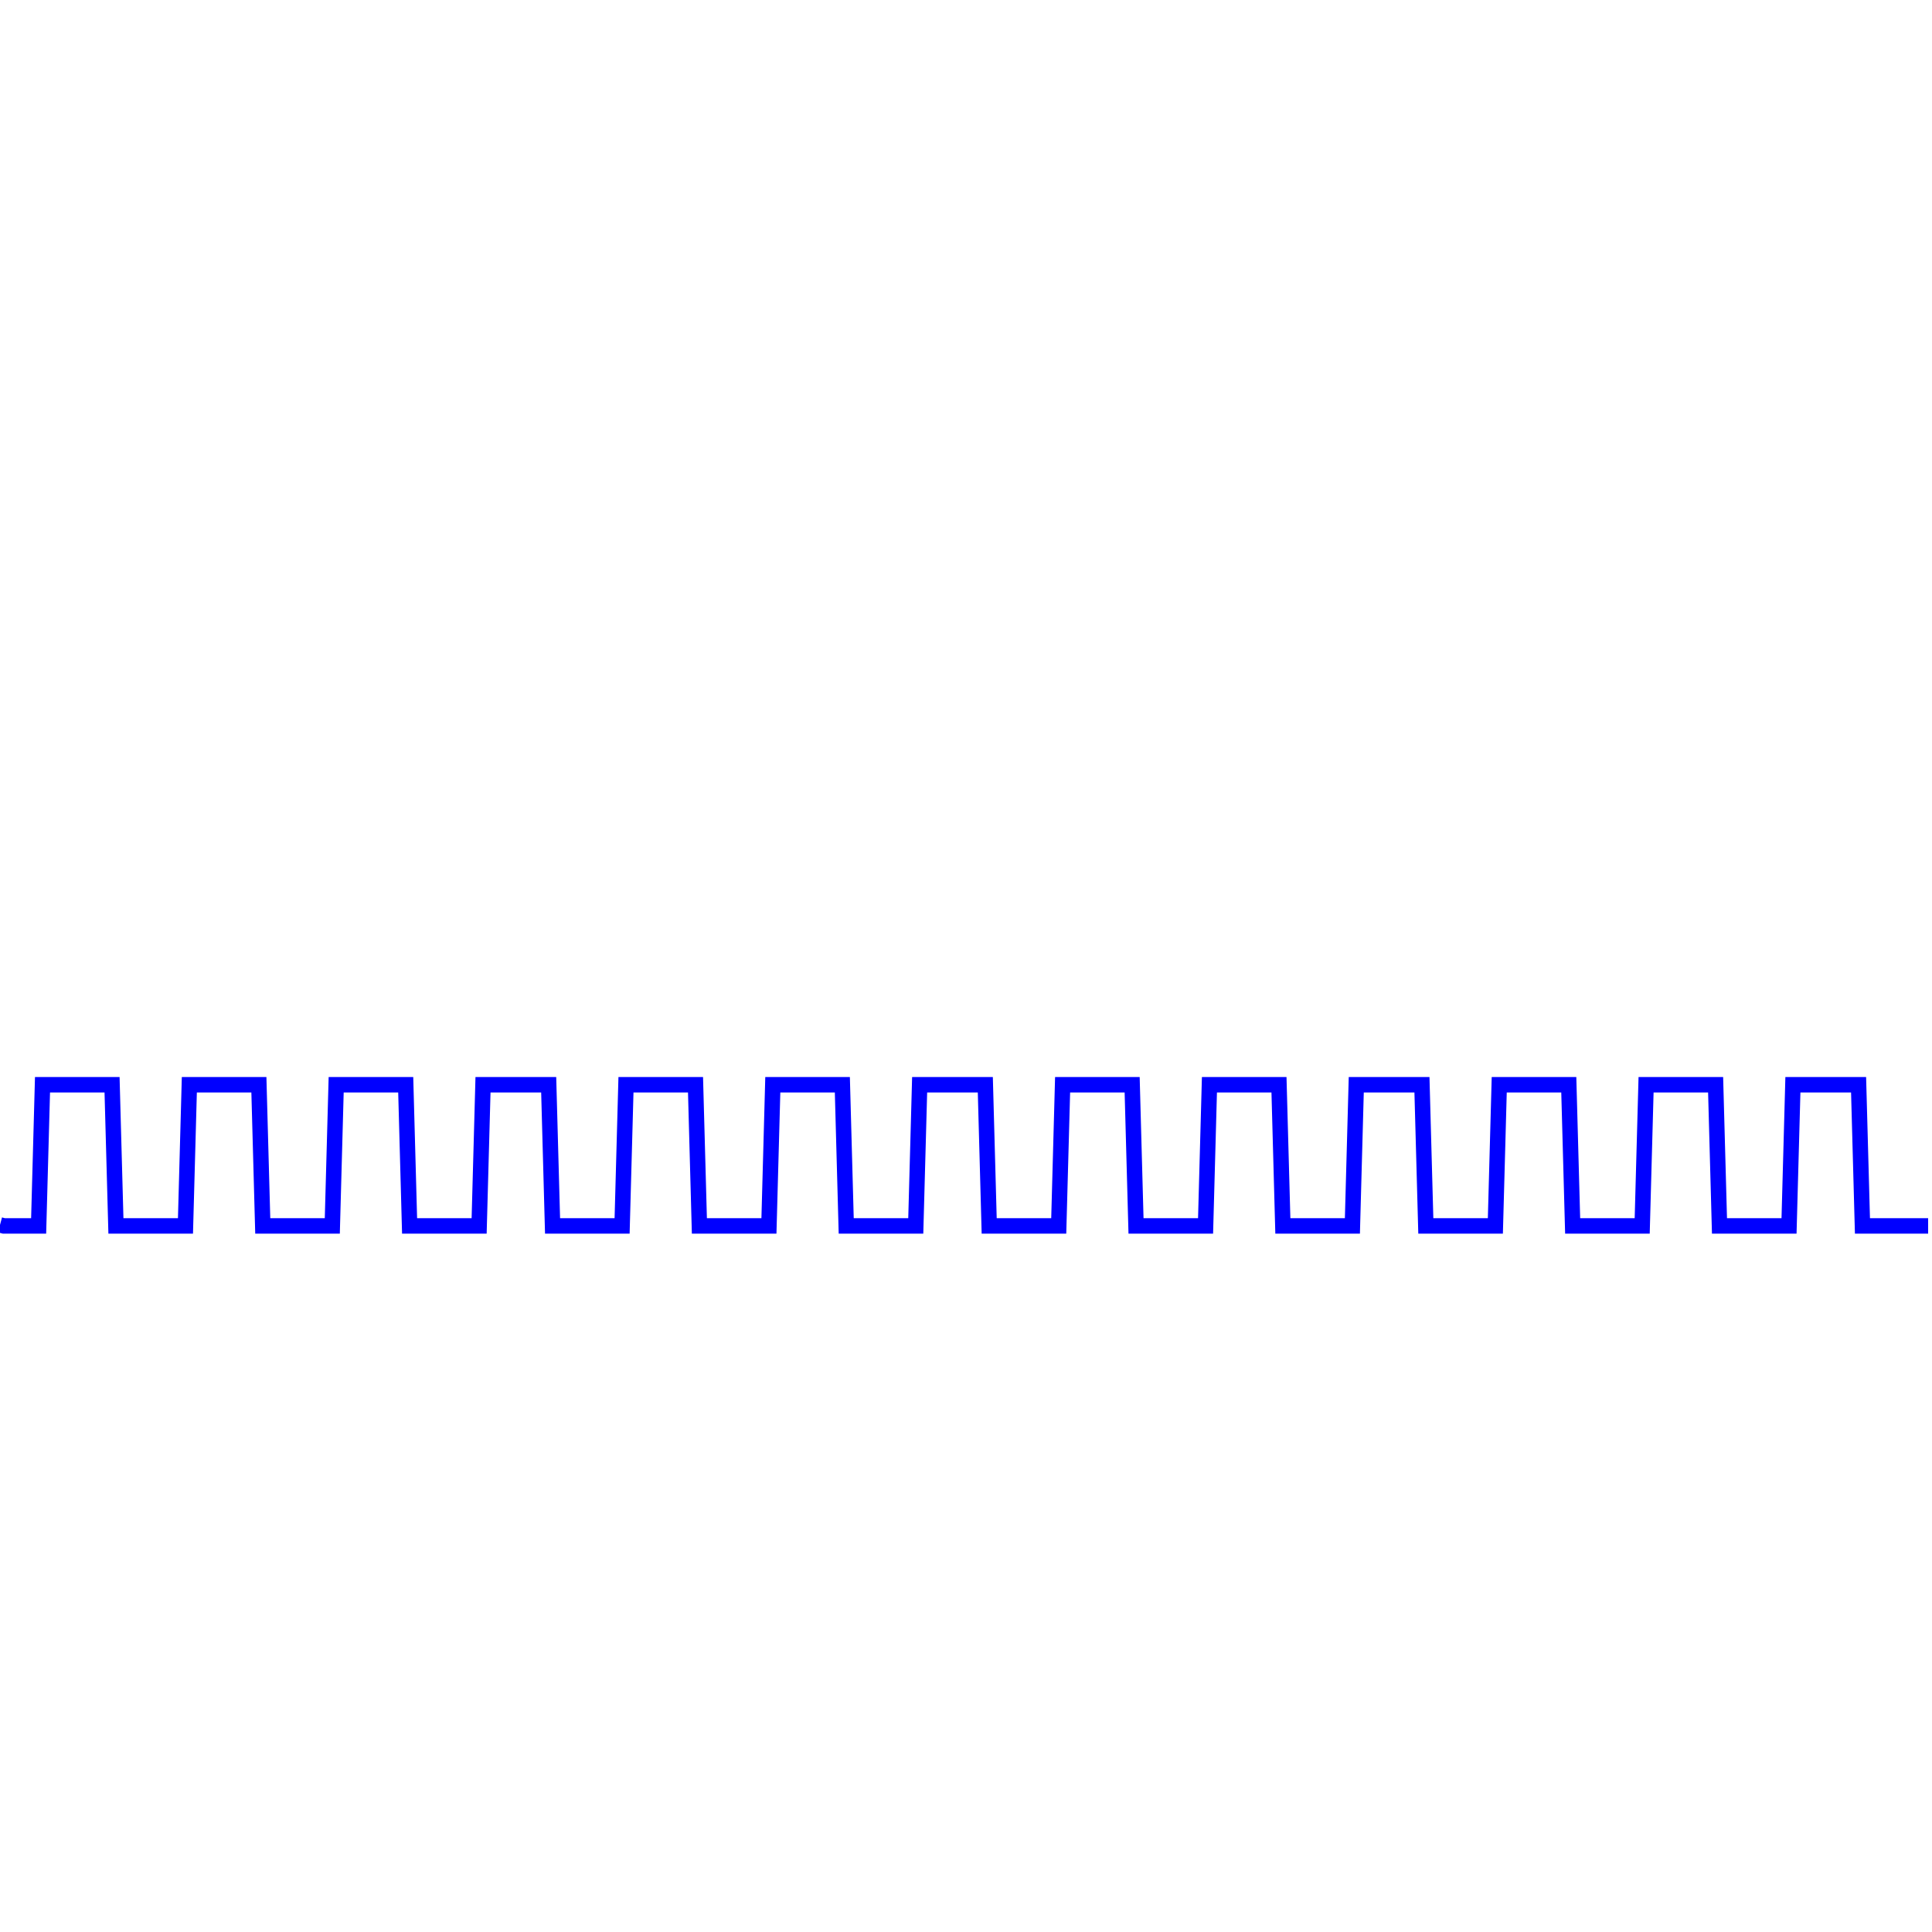 <svg width="500" height="500" viewbox = "0 0 500 500"  xmlns="http://www.w3.org/2000/svg">

<!--
<topfunctions>


//put helper functions here, along with contsants and variables


function YofX(){
    
    X = currentjson.plotparams.g*(x - currentjson.plotparams.x0);
    eval(currentjson.YofXstring);
    y = currentjson.plotparams.y0 - currentjson.plotparams.G*(Y);

}




function plotfunction(){
    /*plot one function:*/
    currentStroke = currentjson.style.color;
    currentLineWidth = currentjson.style.linewidth;
    ctx.strokeStyle = currentStroke;
    ctx.lineWidth = currentLineWidth;
    ctx.beginPath();	
    x = 0;
    YofX();
    currentSVG += "	<path d = \"M";
    currentSVG += Math.round(x).toString() + " ";
    currentSVG += Math.round(y).toString() + " ";
    for(x = 1;x < currentjson.plotparams.plotwidth;x++){
        ctx.moveTo(x-1,y);
        YofX();
        ctx.lineTo(x,y);
        currentSVG += "L" + x + " " + y + " ";
    }
    ctx.stroke();
    currentSVG += "\""+ " stroke = \"" + currentStroke + "\" stroke-width = \"" + currentLineWidth.toString() + "\" fill = \"" + "none" + "\" "+"/>";
    /*finish plot one function*/

}





























</topfunctions>
-->

<!--
<currentjson>
{
    "constants": {},
    "YofXstring": "Y = Math.sin((Math.PI*2*X));     if(Y>= 0){         Y = 1;     }     else{         Y = -1     }",
    "style": {
        "linewidth": 4,
        "color": "blue",
        "fill": "none"
    },
    "plotparams": {
        "G": 18.268206260053894,
        "g": 0.026544625844180117,
        "duration": 450.78888054094654,
        "plotwidth": 500,
        "plotheight": 500,
        "x0": 11,
        "y0": 299
    },
    "funcparams": {},
    "image": {
        "url": "",
        "xoverw": 0.038011695906432746,
        "yoverw": -0.08771929824561403,
        "woverw": 0.8536631795472632,
        "angle": "0"
    }
}
</currentjson>
-->
	<path d = "M0 317 L1 317.268 L2 317.268 L3 317.268 L4 317.268 L5 317.268 L6 317.268 L7 317.268 L8 317.268 L9 317.268 L10 317.268 L11 280.732 L12 280.732 L13 280.732 L14 280.732 L15 280.732 L16 280.732 L17 280.732 L18 280.732 L19 280.732 L20 280.732 L21 280.732 L22 280.732 L23 280.732 L24 280.732 L25 280.732 L26 280.732 L27 280.732 L28 280.732 L29 280.732 L30 317.268 L31 317.268 L32 317.268 L33 317.268 L34 317.268 L35 317.268 L36 317.268 L37 317.268 L38 317.268 L39 317.268 L40 317.268 L41 317.268 L42 317.268 L43 317.268 L44 317.268 L45 317.268 L46 317.268 L47 317.268 L48 317.268 L49 280.732 L50 280.732 L51 280.732 L52 280.732 L53 280.732 L54 280.732 L55 280.732 L56 280.732 L57 280.732 L58 280.732 L59 280.732 L60 280.732 L61 280.732 L62 280.732 L63 280.732 L64 280.732 L65 280.732 L66 280.732 L67 280.732 L68 317.268 L69 317.268 L70 317.268 L71 317.268 L72 317.268 L73 317.268 L74 317.268 L75 317.268 L76 317.268 L77 317.268 L78 317.268 L79 317.268 L80 317.268 L81 317.268 L82 317.268 L83 317.268 L84 317.268 L85 317.268 L86 317.268 L87 280.732 L88 280.732 L89 280.732 L90 280.732 L91 280.732 L92 280.732 L93 280.732 L94 280.732 L95 280.732 L96 280.732 L97 280.732 L98 280.732 L99 280.732 L100 280.732 L101 280.732 L102 280.732 L103 280.732 L104 280.732 L105 280.732 L106 317.268 L107 317.268 L108 317.268 L109 317.268 L110 317.268 L111 317.268 L112 317.268 L113 317.268 L114 317.268 L115 317.268 L116 317.268 L117 317.268 L118 317.268 L119 317.268 L120 317.268 L121 317.268 L122 317.268 L123 317.268 L124 317.268 L125 280.732 L126 280.732 L127 280.732 L128 280.732 L129 280.732 L130 280.732 L131 280.732 L132 280.732 L133 280.732 L134 280.732 L135 280.732 L136 280.732 L137 280.732 L138 280.732 L139 280.732 L140 280.732 L141 280.732 L142 280.732 L143 317.268 L144 317.268 L145 317.268 L146 317.268 L147 317.268 L148 317.268 L149 317.268 L150 317.268 L151 317.268 L152 317.268 L153 317.268 L154 317.268 L155 317.268 L156 317.268 L157 317.268 L158 317.268 L159 317.268 L160 317.268 L161 317.268 L162 280.732 L163 280.732 L164 280.732 L165 280.732 L166 280.732 L167 280.732 L168 280.732 L169 280.732 L170 280.732 L171 280.732 L172 280.732 L173 280.732 L174 280.732 L175 280.732 L176 280.732 L177 280.732 L178 280.732 L179 280.732 L180 280.732 L181 317.268 L182 317.268 L183 317.268 L184 317.268 L185 317.268 L186 317.268 L187 317.268 L188 317.268 L189 317.268 L190 317.268 L191 317.268 L192 317.268 L193 317.268 L194 317.268 L195 317.268 L196 317.268 L197 317.268 L198 317.268 L199 317.268 L200 280.732 L201 280.732 L202 280.732 L203 280.732 L204 280.732 L205 280.732 L206 280.732 L207 280.732 L208 280.732 L209 280.732 L210 280.732 L211 280.732 L212 280.732 L213 280.732 L214 280.732 L215 280.732 L216 280.732 L217 280.732 L218 280.732 L219 317.268 L220 317.268 L221 317.268 L222 317.268 L223 317.268 L224 317.268 L225 317.268 L226 317.268 L227 317.268 L228 317.268 L229 317.268 L230 317.268 L231 317.268 L232 317.268 L233 317.268 L234 317.268 L235 317.268 L236 317.268 L237 317.268 L238 280.732 L239 280.732 L240 280.732 L241 280.732 L242 280.732 L243 280.732 L244 280.732 L245 280.732 L246 280.732 L247 280.732 L248 280.732 L249 280.732 L250 280.732 L251 280.732 L252 280.732 L253 280.732 L254 280.732 L255 280.732 L256 317.268 L257 317.268 L258 317.268 L259 317.268 L260 317.268 L261 317.268 L262 317.268 L263 317.268 L264 317.268 L265 317.268 L266 317.268 L267 317.268 L268 317.268 L269 317.268 L270 317.268 L271 317.268 L272 317.268 L273 317.268 L274 317.268 L275 280.732 L276 280.732 L277 280.732 L278 280.732 L279 280.732 L280 280.732 L281 280.732 L282 280.732 L283 280.732 L284 280.732 L285 280.732 L286 280.732 L287 280.732 L288 280.732 L289 280.732 L290 280.732 L291 280.732 L292 280.732 L293 280.732 L294 317.268 L295 317.268 L296 317.268 L297 317.268 L298 317.268 L299 317.268 L300 317.268 L301 317.268 L302 317.268 L303 317.268 L304 317.268 L305 317.268 L306 317.268 L307 317.268 L308 317.268 L309 317.268 L310 317.268 L311 317.268 L312 317.268 L313 280.732 L314 280.732 L315 280.732 L316 280.732 L317 280.732 L318 280.732 L319 280.732 L320 280.732 L321 280.732 L322 280.732 L323 280.732 L324 280.732 L325 280.732 L326 280.732 L327 280.732 L328 280.732 L329 280.732 L330 280.732 L331 280.732 L332 317.268 L333 317.268 L334 317.268 L335 317.268 L336 317.268 L337 317.268 L338 317.268 L339 317.268 L340 317.268 L341 317.268 L342 317.268 L343 317.268 L344 317.268 L345 317.268 L346 317.268 L347 317.268 L348 317.268 L349 317.268 L350 317.268 L351 280.732 L352 280.732 L353 280.732 L354 280.732 L355 280.732 L356 280.732 L357 280.732 L358 280.732 L359 280.732 L360 280.732 L361 280.732 L362 280.732 L363 280.732 L364 280.732 L365 280.732 L366 280.732 L367 280.732 L368 280.732 L369 317.268 L370 317.268 L371 317.268 L372 317.268 L373 317.268 L374 317.268 L375 317.268 L376 317.268 L377 317.268 L378 317.268 L379 317.268 L380 317.268 L381 317.268 L382 317.268 L383 317.268 L384 317.268 L385 317.268 L386 317.268 L387 317.268 L388 280.732 L389 280.732 L390 280.732 L391 280.732 L392 280.732 L393 280.732 L394 280.732 L395 280.732 L396 280.732 L397 280.732 L398 280.732 L399 280.732 L400 280.732 L401 280.732 L402 280.732 L403 280.732 L404 280.732 L405 280.732 L406 280.732 L407 317.268 L408 317.268 L409 317.268 L410 317.268 L411 317.268 L412 317.268 L413 317.268 L414 317.268 L415 317.268 L416 317.268 L417 317.268 L418 317.268 L419 317.268 L420 317.268 L421 317.268 L422 317.268 L423 317.268 L424 317.268 L425 317.268 L426 280.732 L427 280.732 L428 280.732 L429 280.732 L430 280.732 L431 280.732 L432 280.732 L433 280.732 L434 280.732 L435 280.732 L436 280.732 L437 280.732 L438 280.732 L439 280.732 L440 280.732 L441 280.732 L442 280.732 L443 280.732 L444 280.732 L445 317.268 L446 317.268 L447 317.268 L448 317.268 L449 317.268 L450 317.268 L451 317.268 L452 317.268 L453 317.268 L454 317.268 L455 317.268 L456 317.268 L457 317.268 L458 317.268 L459 317.268 L460 317.268 L461 317.268 L462 317.268 L463 317.268 L464 280.732 L465 280.732 L466 280.732 L467 280.732 L468 280.732 L469 280.732 L470 280.732 L471 280.732 L472 280.732 L473 280.732 L474 280.732 L475 280.732 L476 280.732 L477 280.732 L478 280.732 L479 280.732 L480 280.732 L481 280.732 L482 317.268 L483 317.268 L484 317.268 L485 317.268 L486 317.268 L487 317.268 L488 317.268 L489 317.268 L490 317.268 L491 317.268 L492 317.268 L493 317.268 L494 317.268 L495 317.268 L496 317.268 L497 317.268 L498 317.268 L499 317.268 " stroke = "blue" stroke-width = "4" fill = "none" /></svg>
